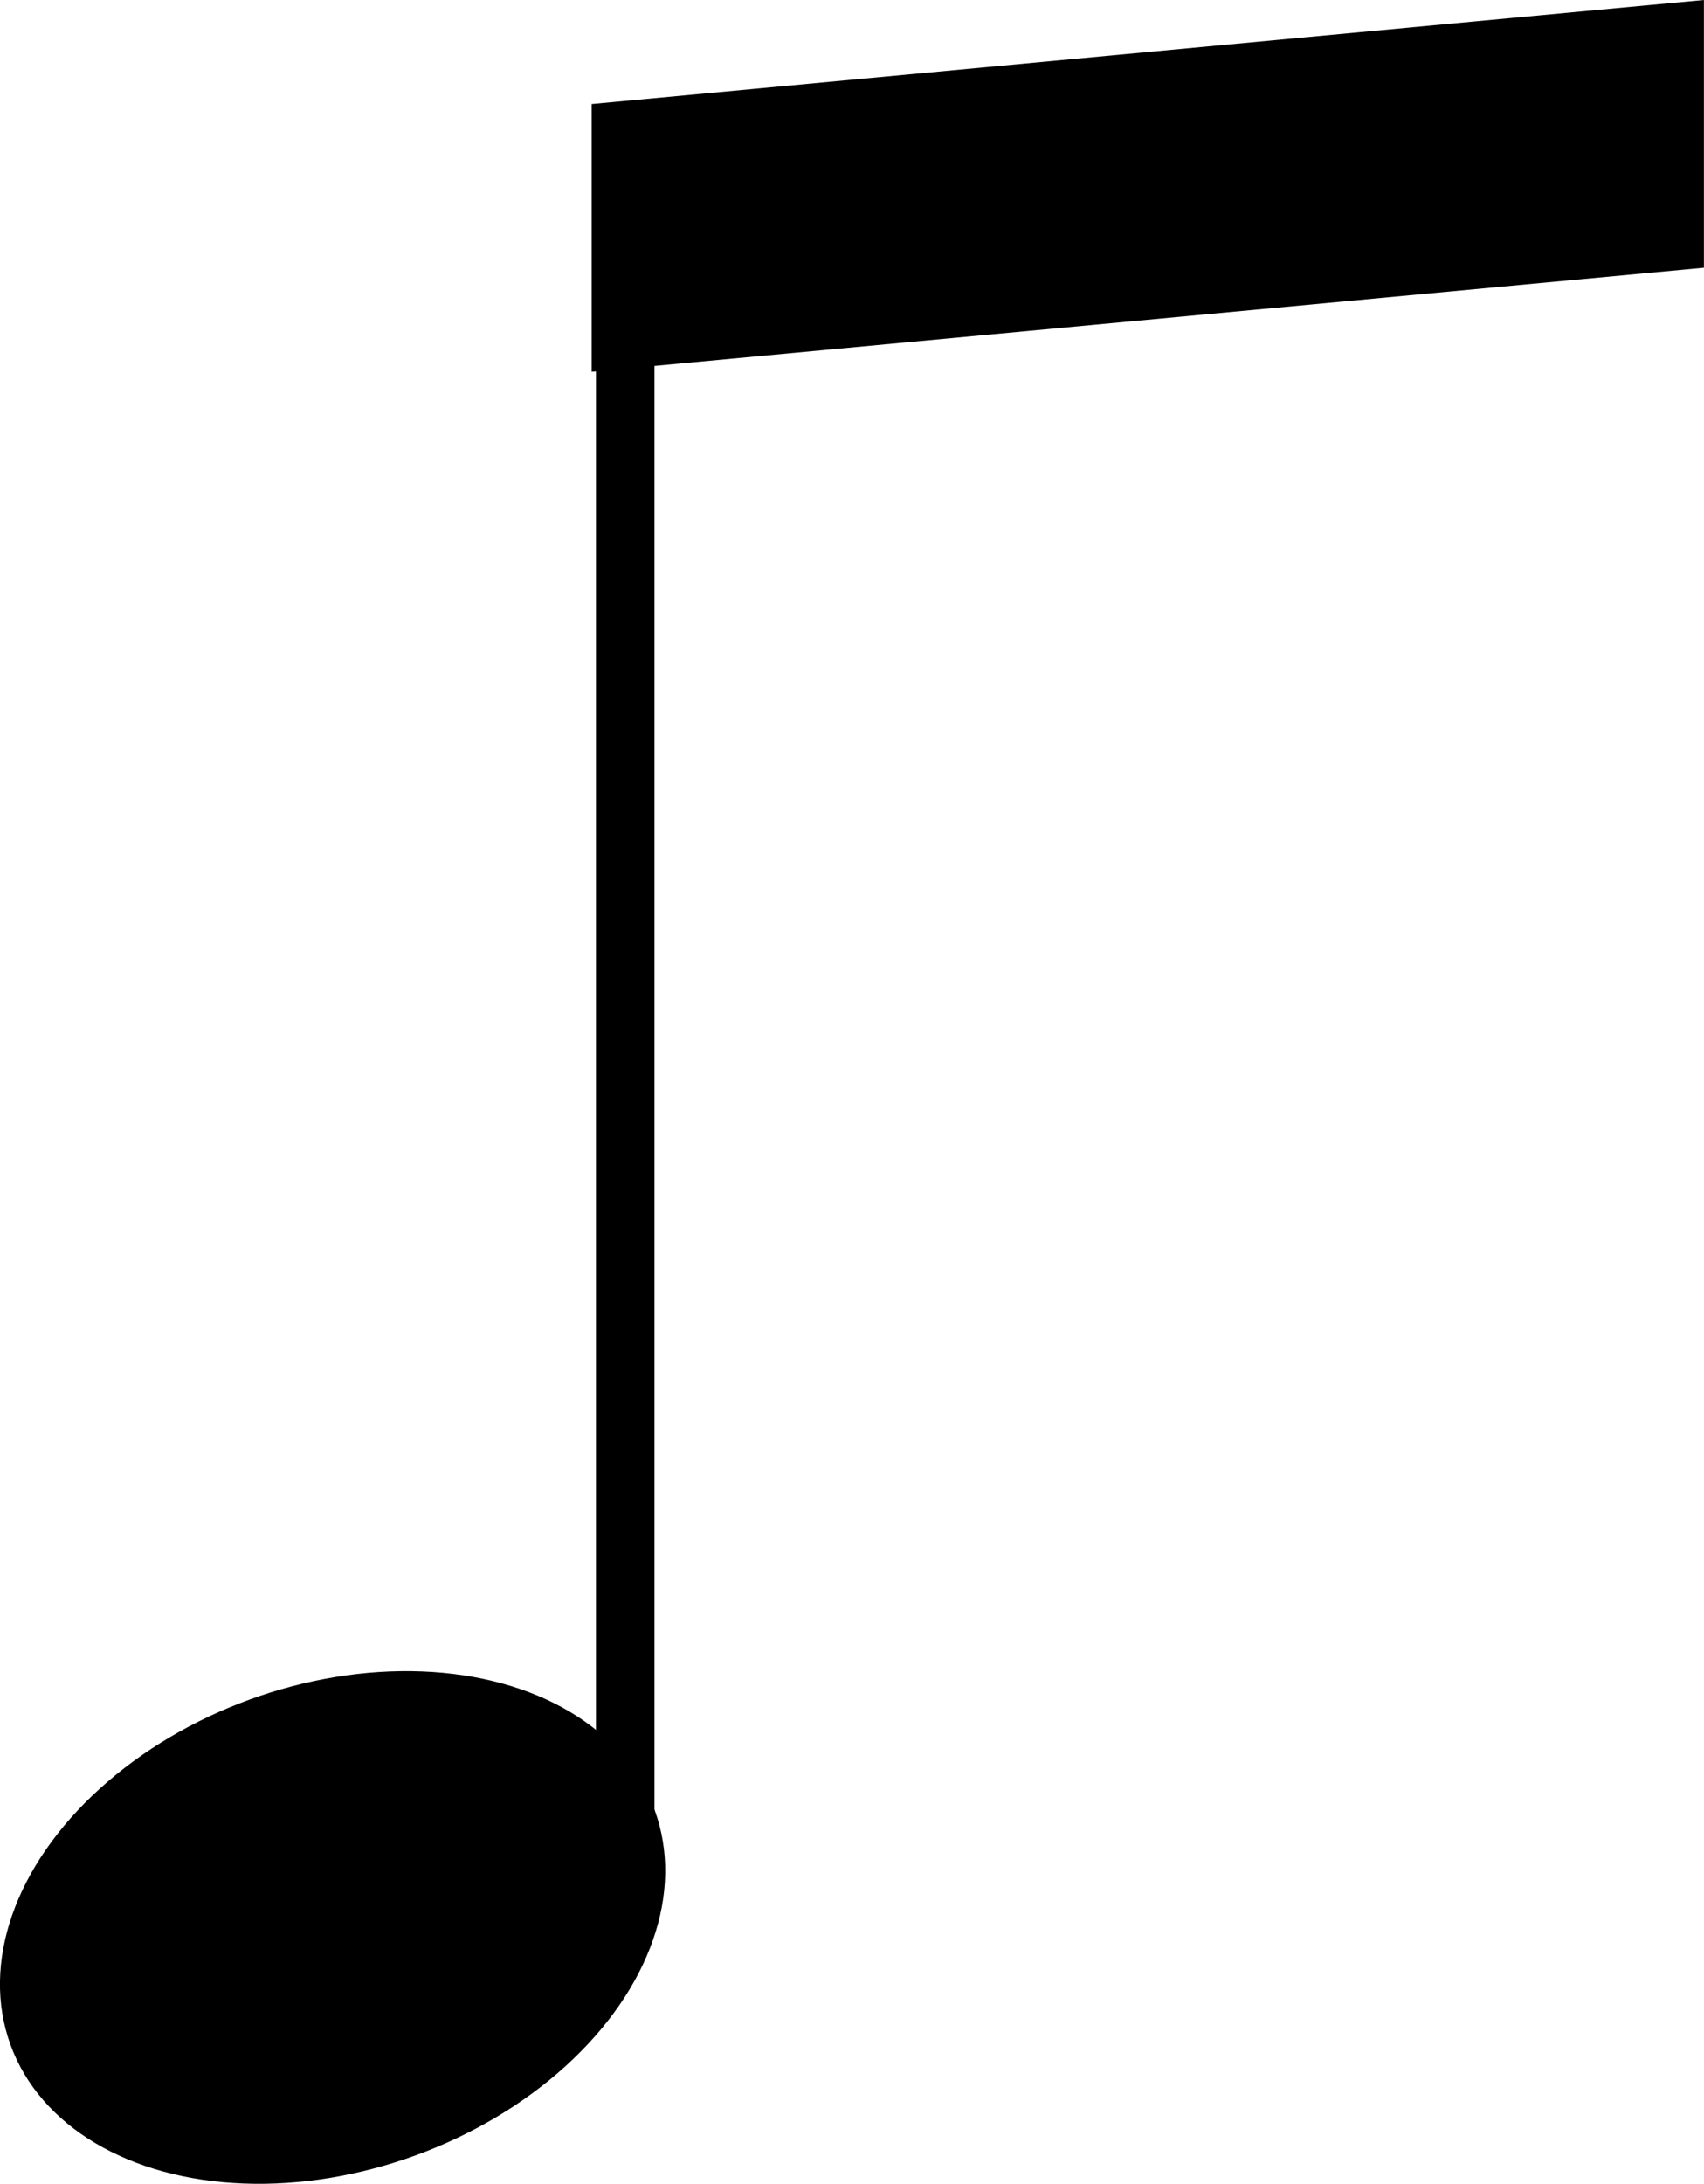 <?xml version="1.0" encoding="UTF-8" standalone="no"?>
<svg
   xmlns:dc="http://purl.org/dc/elements/1.1/"
   xmlns:cc="http://creativecommons.org/ns#"
   xmlns:rdf="http://www.w3.org/1999/02/22-rdf-syntax-ns#"
   xmlns:svg="http://www.w3.org/2000/svg"
   xmlns="http://www.w3.org/2000/svg"
   xmlns:xlink="http://www.w3.org/1999/xlink"
   xmlns:sodipodi="http://sodipodi.sourceforge.net/DTD/sodipodi-0.dtd"
   xmlns:inkscape="http://www.inkscape.org/namespaces/inkscape"
   version="1.1"
   color="#000000"
   width="20.381"
   height="26.11"
   id="svg477"
   sodipodi:docname="eigth_top_group_left.svg"
   inkscape:version="1.0.2 (e86c870879, 2021-01-15)">
  <defs
     id="defs481">
    <defs
       id="defs12">
      <path
         id="utclef"
         class="fill"
         d="m -50,-90 c -72,-41 -72,-158 52,-188 150,-10 220,188 90,256 -114,52 -275,0 -293,-136 -15,-181 93,-229 220,-334 88,-87 79,-133 62,-210 -51,33 -94,105 -89,186 17,267 36,374 49,574 6,96 -19,134 -77,135 -80,1 -126,-93 -61,-133 85,-41 133,101 31,105 23,17 92,37 90,-92 -10,-223 -39,-342 -50,-617 0,-90 0,-162 96,-232 56,72 63,230 22,289 -74,106 -257,168 -255,316 9,153 148,185 252,133 86,-65 29,-192 -80,-176 -71,12 -105,67 -59,124" />
      <use
         id="tclef"
         transform="matrix(0.045,0,0,0.045,0,6)"
         xlink:href="#utclef"
         x="0"
         y="0"
         width="100%"
         height="100%" />
    </defs>
    <defs
       id="defs17">
      <path
         id="csig"
         class="fill"
         d="m 6,-5.3 c 0.9,0 2.3,0.7 2.4,2.2 -1.2,-2 -3.6,0.1 -1.6,1.7 2,1 3.8,-3.5 -0.8,-4.7 -2,-0.4 -6.4,1.3 -5.8,7 C 0.6,7.3 8.1,7.7 9.3,1.6 7,7.2 2.6,6.7 2.5,1.6 2,-2.8 3.2,-5.9 6,-5.3" />
    </defs>
    <defs
       id="defs24">
      <path
         id="hl"
         class="stroke"
         d="M -6,0 H 6" />
    </defs>
    <defs
       id="defs29">
      <ellipse
         id="hd"
         rx="4.1"
         ry="2.9"
         transform="rotate(-20)"
         class="fill"
         cx="0"
         cy="0" />
    </defs>
  </defs>
  <sodipodi:namedview
     pagecolor="#ffffff"
     bordercolor="#666666"
     borderopacity="1"
     objecttolerance="10"
     gridtolerance="10"
     guidetolerance="10"
     inkscape:pageopacity="0"
     inkscape:pageshadow="2"
     inkscape:window-width="1920"
     inkscape:window-height="1051"
     id="namedview479"
     showgrid="false"
     inkscape:zoom="4.6643249"
     inkscape:cx="142.99571"
     inkscape:cy="33.896708"
     inkscape:window-x="0"
     inkscape:window-y="0"
     inkscape:window-maximized="1"
     inkscape:current-layer="svg477"
     inkscape:document-rotation="0" />
  <style
     type="text/css"
     id="style2">
.fill {fill: currentColor}
.stroke {stroke: currentColor; fill: none}
text{white-space: pre}
</style>
  <title
     id="title4">c1 (1) tune 1</title>
  <!-- Creator: abcm2ps-8.14.11 -->
  <!-- CreationDate: Feb 24, 2021 14:13 -->
  <!-- CommandLine: -g c1 -->
  <g
     id="g440"
     transform="translate(-162.022,-29.955)">
    <path
       id="path47"
       style="stroke-width:0.7"
       d="m 182.402,29.955 -13.303,1.244 v 3.201 l 13.303,-1.244 z" />
    <use
       x="166"
       y="53"
       xlink:href="#hd"
       id="use49"
       style="stroke-width:0.7"
       width="100%"
       height="100%" />
    <path
       d="M 169.5,53 V 32.2"
       class="stroke"
       id="path51"
       style="stroke-width:0.7" />
  </g>
</svg>
